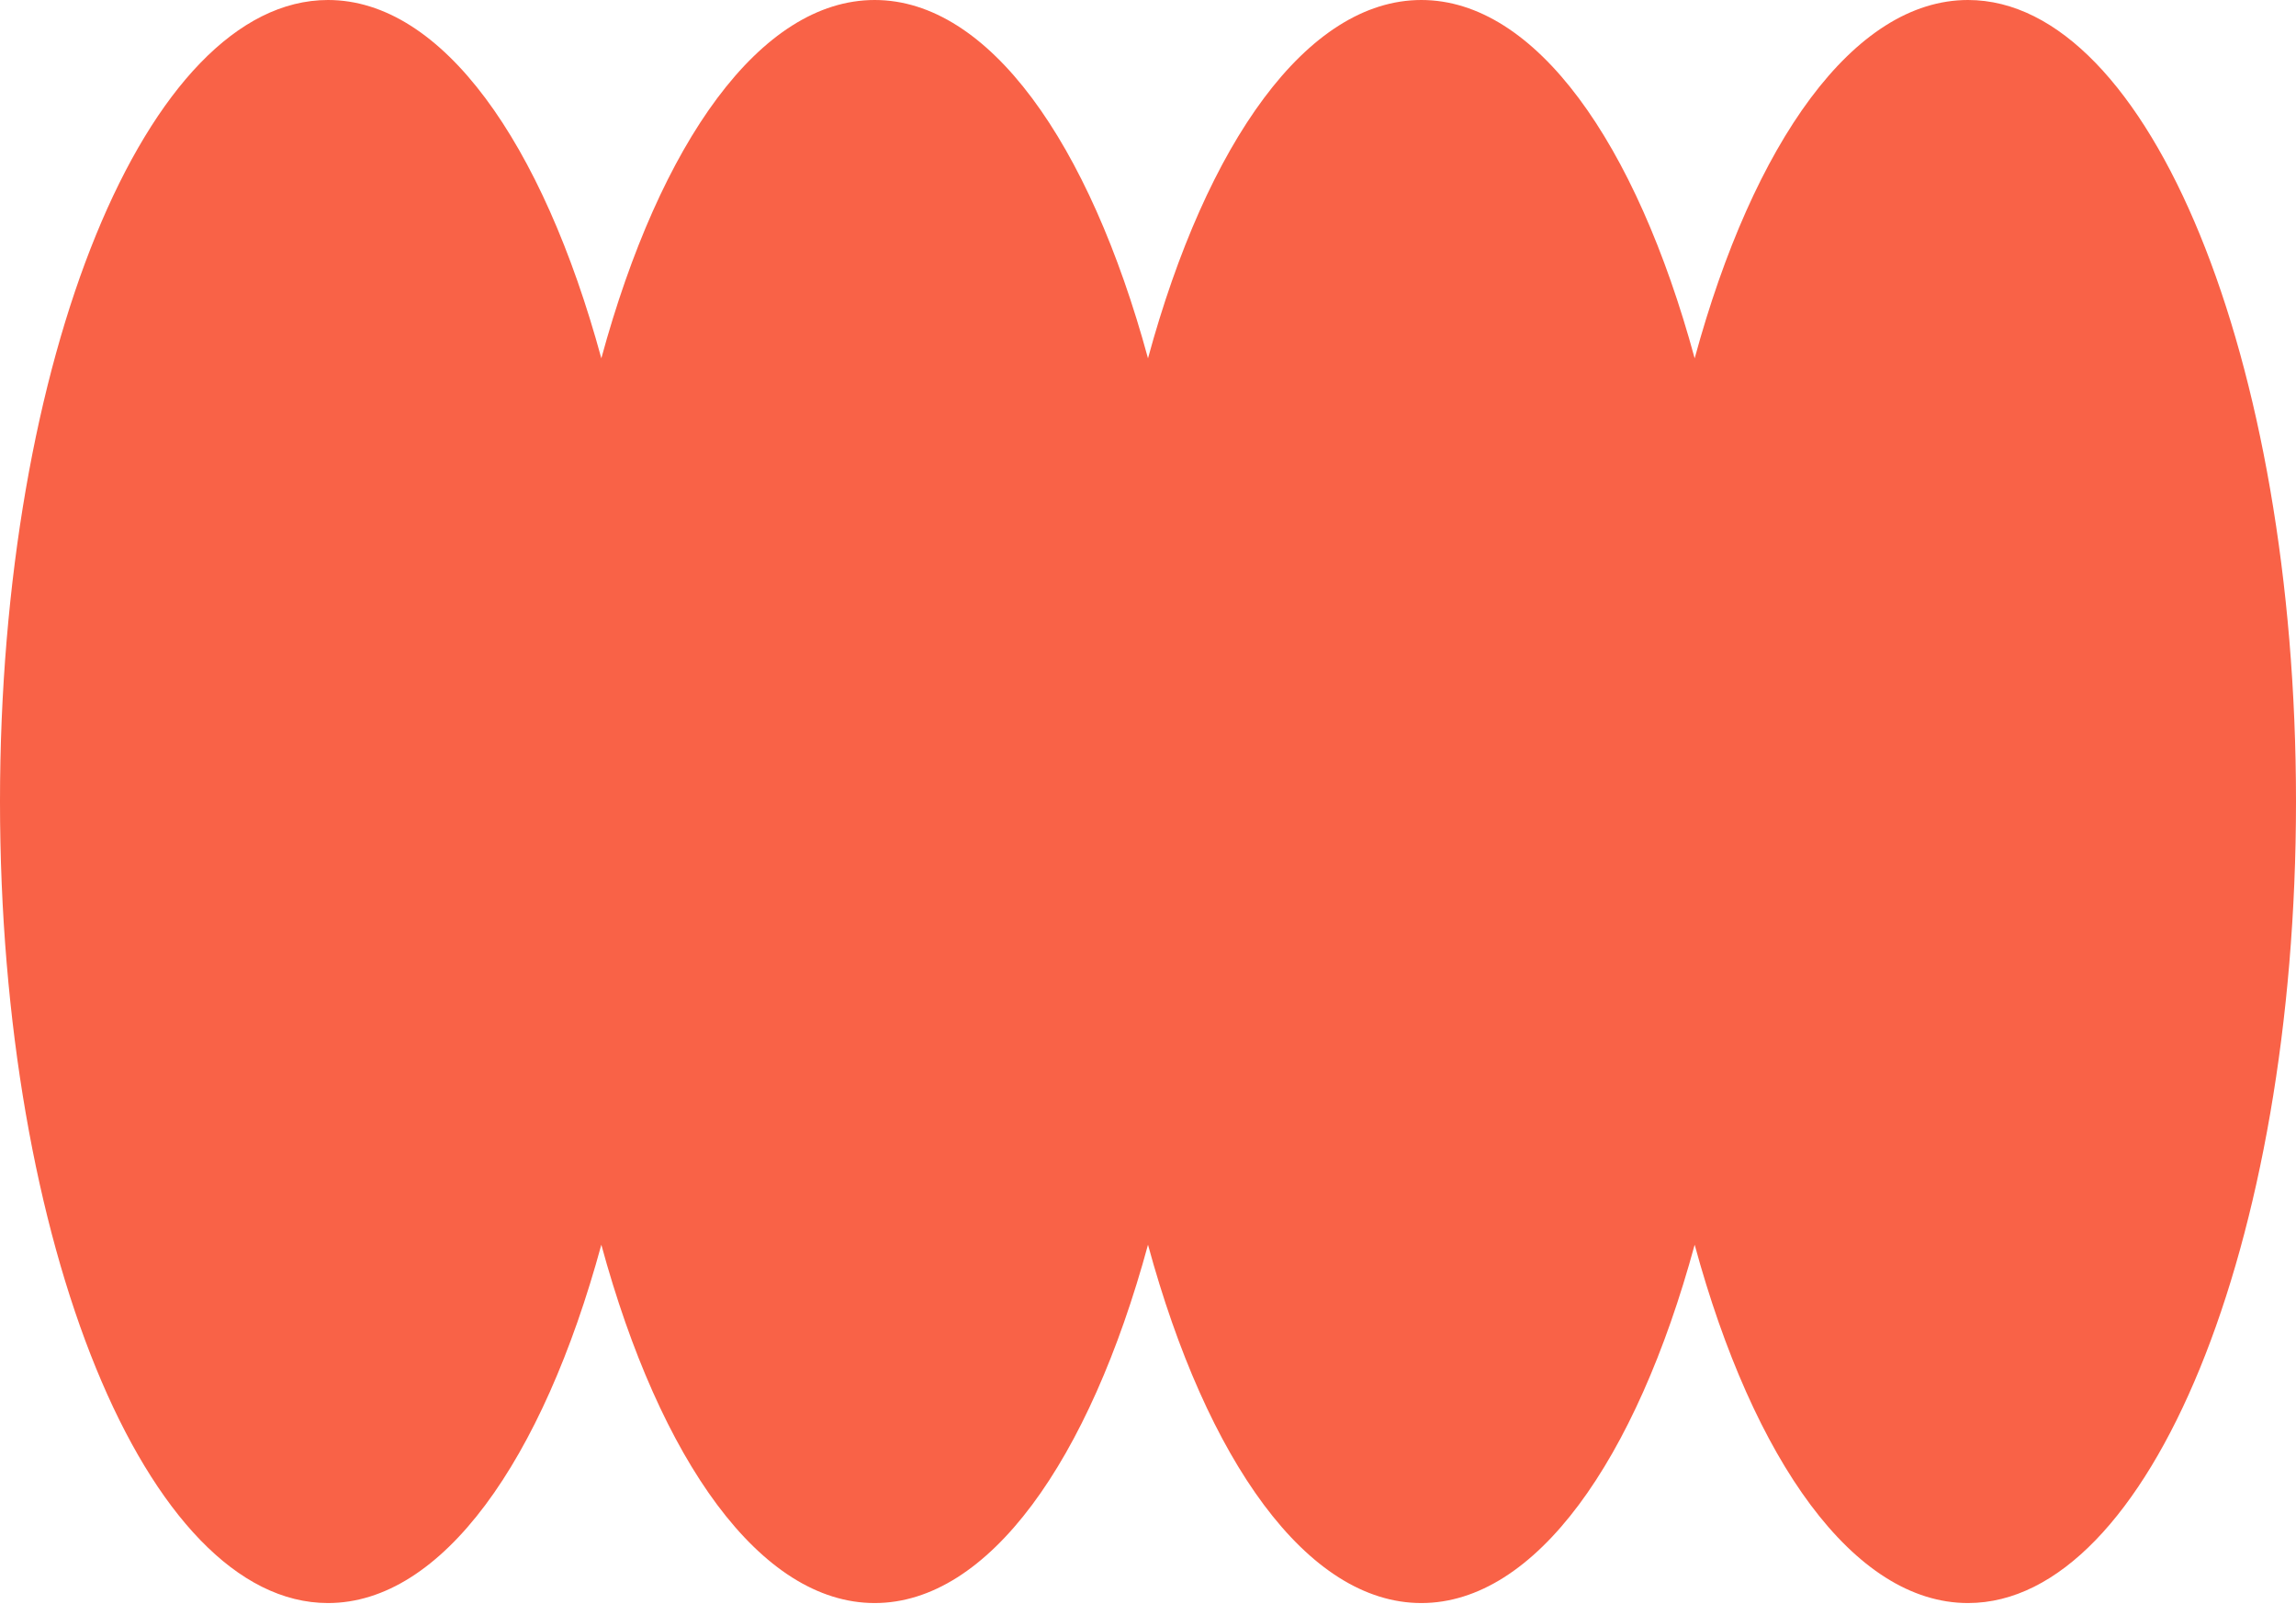 <svg width="1280" height="894" viewBox="0 0 1280 894" fill="none" xmlns="http://www.w3.org/2000/svg">
<path fill-rule="evenodd" clip-rule="evenodd" d="M335.238 693.725C302.478 814.091 246.46 893.42 182.857 893.42C81.868 893.42 0 693.421 0 446.71C0 199.999 81.868 0 182.857 0C246.46 0 302.478 79.329 335.238 199.695C367.997 79.329 424.016 0 487.619 0C551.222 0 607.24 79.329 640 199.696C672.759 79.329 728.778 0 792.381 0C855.984 0 912.003 79.329 944.762 199.695C977.522 79.329 1033.54 0 1097.14 0C1198.13 0 1280 199.999 1280 446.71C1280 693.421 1198.13 893.42 1097.14 893.42C1033.54 893.42 977.522 814.091 944.762 693.725C912.003 814.091 855.984 893.42 792.381 893.42C728.778 893.42 672.759 814.091 640 693.724C607.24 814.091 551.222 893.42 487.619 893.42C424.016 893.42 367.997 814.091 335.238 693.725Z" fill="#F96247"/>
</svg>
